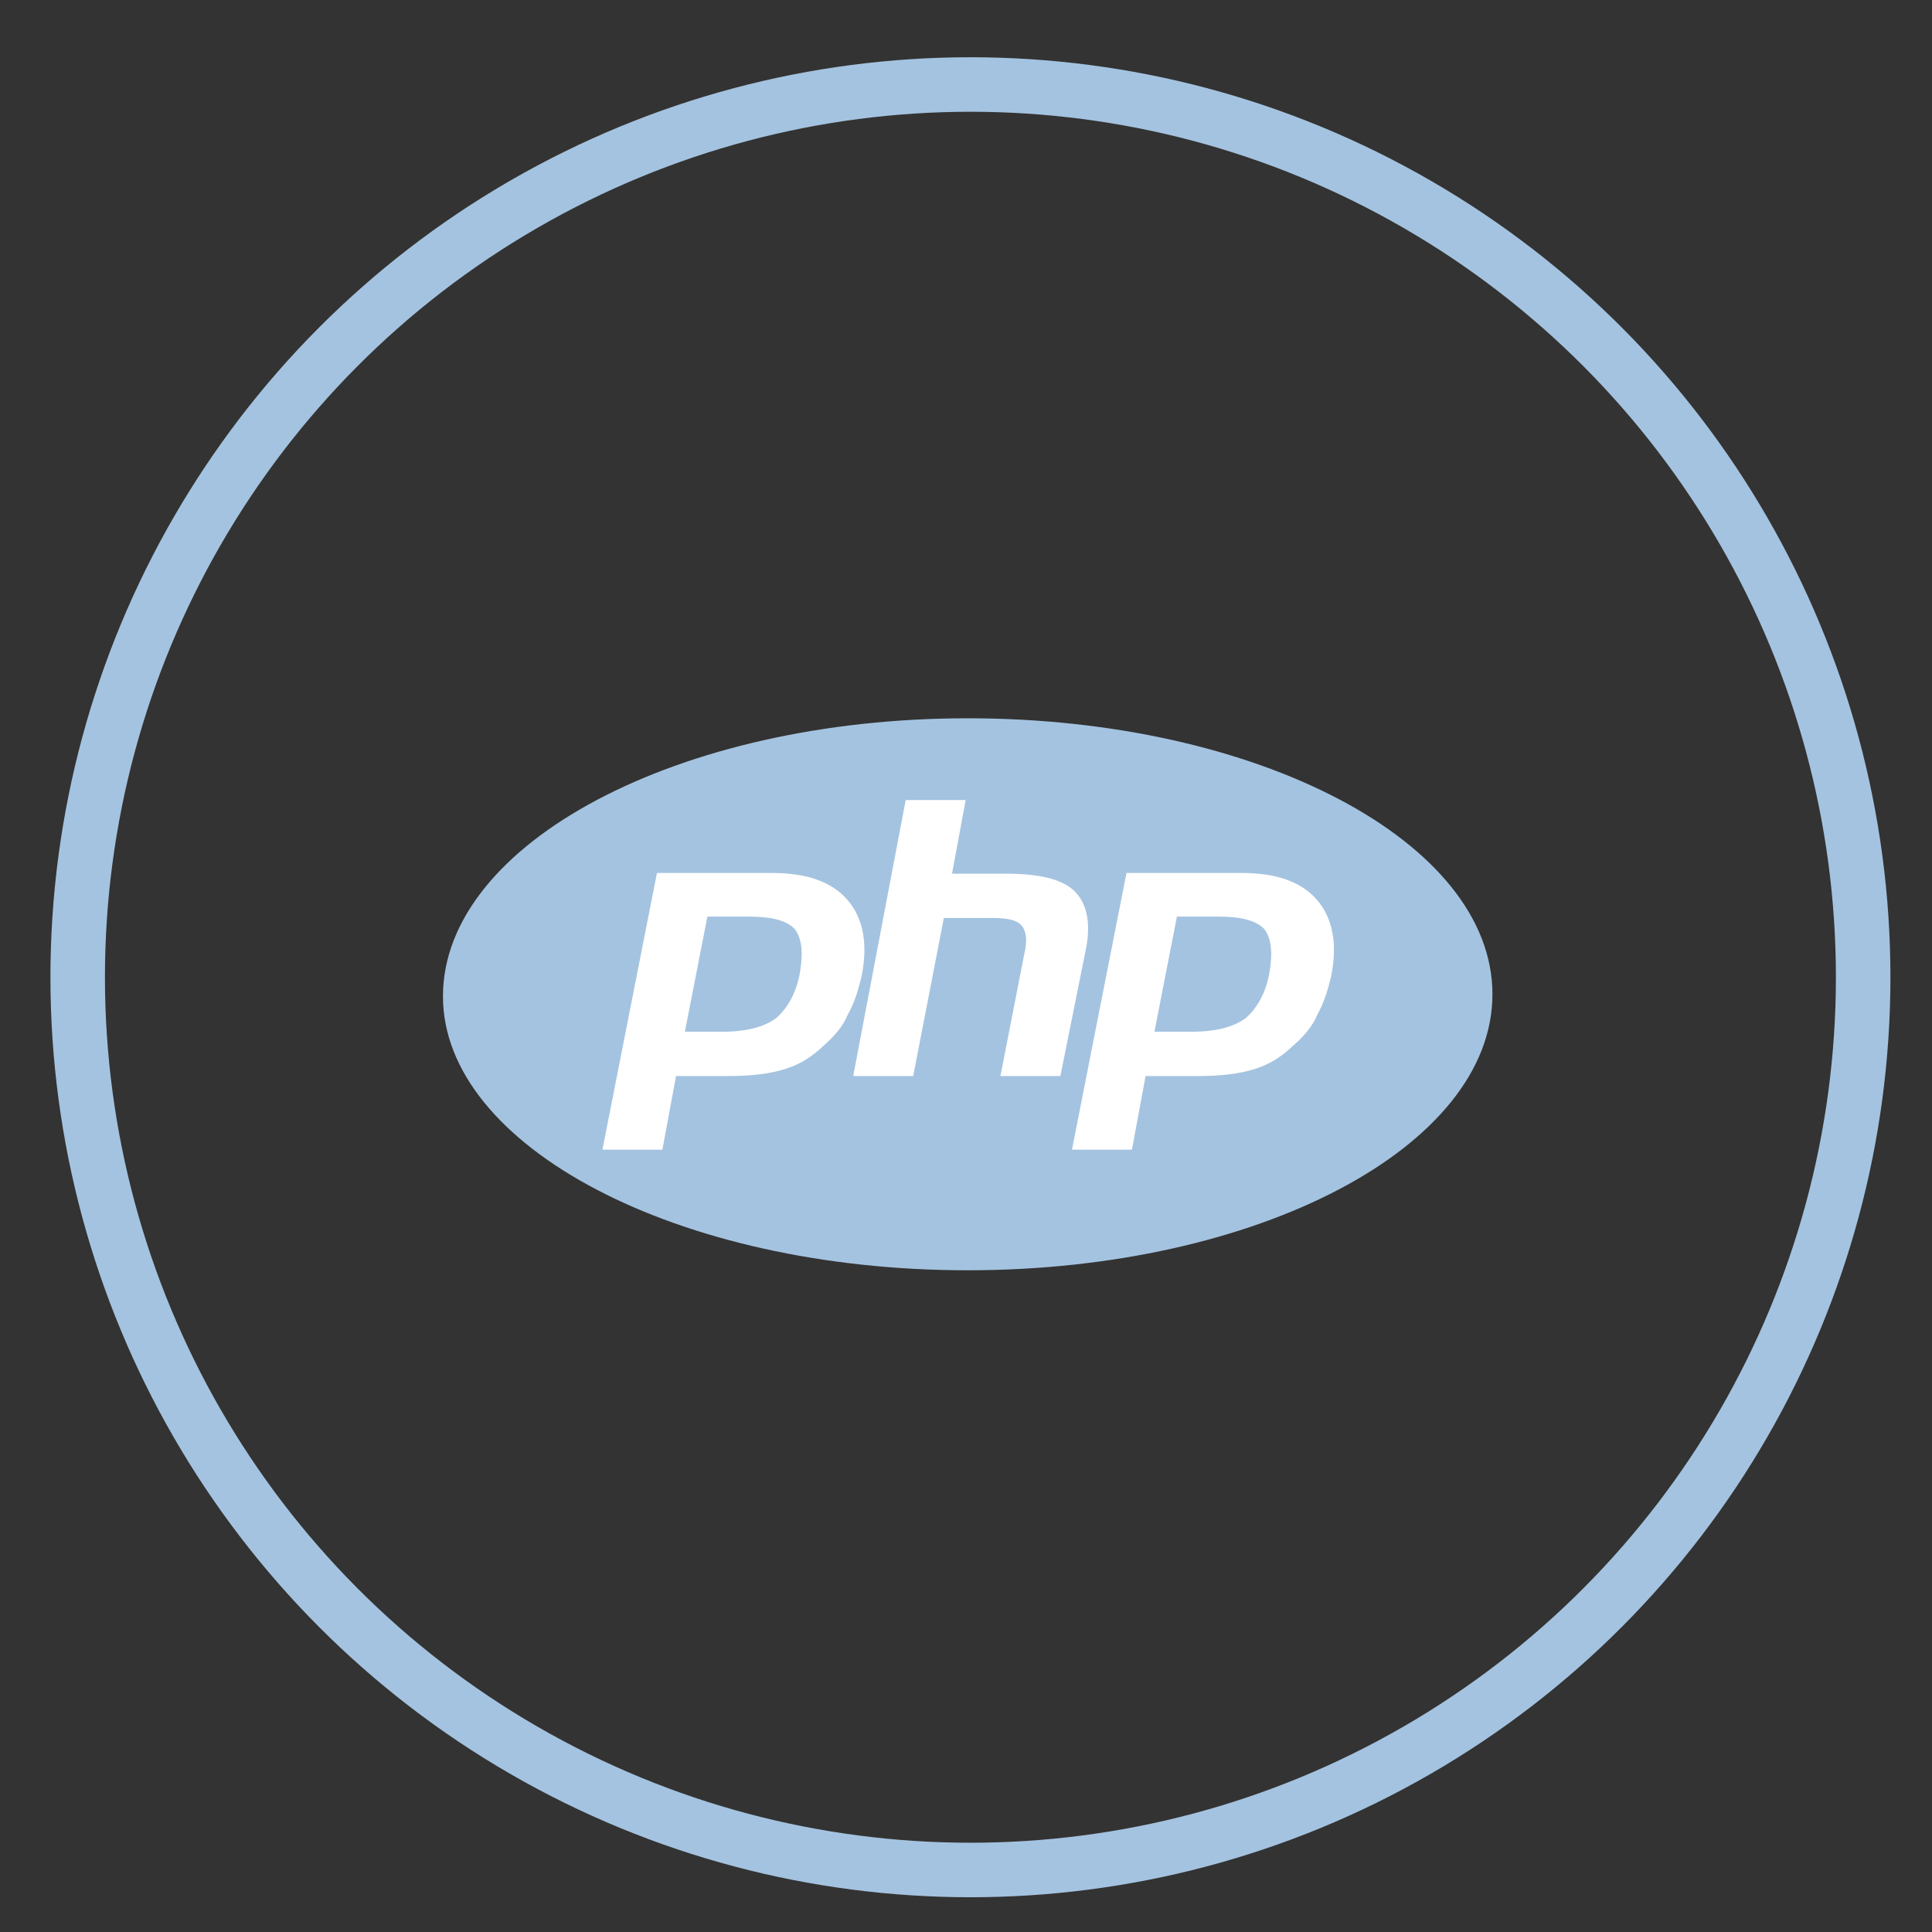 <?xml version="1.0" encoding="utf-8"?>
<!-- Generator: Adobe Illustrator 19.2.1, SVG Export Plug-In . SVG Version: 6.00 Build 0)  -->
<svg version="1.1" id="Calque_1" xmlns="http://www.w3.org/2000/svg" xmlns:xlink="http://www.w3.org/1999/xlink" x="0px" y="0px"
	 viewBox="0 0 283.5 283.5" style="enable-background:new 0 0 283.5 283.5;" xml:space="preserve">
<rect x="0" y="0" width="283.5" height="283.5" fill="#333333" stroke="none"/>
<style type="text/css">
	.st0{fill:none;stroke:#A4C3E0;stroke-width:8;stroke-miterlimit:10;}
	.st1{display:none;}
	.st2{display:inline;}
	.st3{fill:#A3C2DF;}
	.st4{enable-background:new    ;}
	.st5{fill:#FFFFFF;}
	.st6{fill:#A4C3E0;}
</style>
<circle class="st0" cx="142.4" cy="143.4" r="131"/>
<g class="st1">
	
		<g id="solid" inkscape:version="0.48.1 r9760" sodipodi:docname="twitter_bootstrap_logo.svg" xmlns:cc="http://creativecommons.org/ns#" xmlns:dc="http://purl.org/dc/elements/1.1/" xmlns:inkscape="http://www.inkscape.org/namespaces/inkscape" xmlns:rdf="http://www.w3.org/1999/02/22-rdf-syntax-ns#" xmlns:sodipodi="http://sodipodi.sourceforge.net/DTD/sodipodi-0.dtd" xmlns:svg="http://www.w3.org/2000/svg" class="st2">
		<path id="bg" class="st3" d="M95.6,163.9c0,4.5-3.7,8.2-8.2,8.2H54.5c-4.5,0-8.2-3.7-8.2-8.2V131c0-4.5,3.7-8.2,8.2-8.2h32.9
			c4.5,0,8.2,3.7,8.2,8.2V163.9z"/>
		<g id="B" class="st4">
			<path class="st5" d="M59.7,133.5h14c2.6,0,4.7,0.6,6.2,1.8c1.6,1.2,2.3,3,2.3,5.4c0,1.5-0.4,2.7-1.1,3.7s-1.7,1.8-3,2.4v0.1
				c1.8,0.4,3.1,1.2,4,2.5s1.4,2.9,1.4,4.9c0,1.1-0.2,2.2-0.6,3.2s-1,1.8-1.9,2.5s-2,1.3-3.3,1.7s-2.9,0.6-4.8,0.6H59.7V133.5
				L59.7,133.5z M64.7,145.6H73c1.2,0,2.2-0.3,3-1s1.2-1.7,1.2-3c0-1.5-0.4-2.5-1.1-3.1s-1.8-0.9-3.1-0.9h-8.2v8H64.7z M64.7,158.2
				h8.9c1.5,0,2.7-0.4,3.6-1.2c0.8-0.8,1.3-1.9,1.3-3.4c0-1.4-0.4-2.5-1.3-3.3s-2-1.1-3.6-1.1h-8.9V158.2z"/>
		</g>
	</g>
	<g class="st2">
		<path class="st3" d="M106.4,158.4v-23.2h8.7c1.8,0,3.2,0.2,4.3,0.7c1.1,0.5,1.9,1.2,2.5,2.2s0.9,2,0.9,3.1c0,1-0.3,1.9-0.8,2.8
			c-0.5,0.9-1.3,1.6-2.4,2.1c1.4,0.4,2.5,1.1,3.2,2.1c0.8,1,1.1,2.2,1.1,3.5c0,1.1-0.2,2.1-0.7,3s-1,1.7-1.7,2.2s-1.5,0.9-2.5,1.1
			c-1,0.3-2.3,0.4-3.7,0.4L106.4,158.4L106.4,158.4z M109.5,145h5c1.4,0,2.3-0.1,2.9-0.3c0.8-0.2,1.4-0.6,1.8-1.2
			c0.4-0.5,0.6-1.2,0.6-2s-0.2-1.4-0.6-2s-0.9-1-1.6-1.2s-1.9-0.3-3.5-0.3h-4.6C109.5,138,109.5,145,109.5,145z M109.5,155.7h5.8
			c1,0,1.7,0,2.1-0.1c0.7-0.1,1.3-0.3,1.8-0.6s0.9-0.7,1.2-1.3c0.3-0.6,0.5-1.2,0.5-2c0-0.9-0.2-1.6-0.7-2.3
			c-0.4-0.6-1.1-1.1-1.8-1.3c-0.8-0.3-1.9-0.4-3.4-0.4h-5.4L109.5,155.7L109.5,155.7z"/>
		<path class="st3" d="M126.7,150c0-3.1,0.9-5.4,2.6-6.9c1.4-1.2,3.2-1.9,5.3-1.9c2.3,0,4.2,0.8,5.7,2.3s2.2,3.6,2.2,6.3
			c0,2.2-0.3,3.9-1,5.1c-0.6,1.2-1.6,2.2-2.8,2.9s-2.6,1-4.1,1c-2.3,0-4.2-0.8-5.7-2.3C127.4,155,126.7,152.8,126.7,150z M129.6,150
			c0,2.1,0.5,3.8,1.4,4.8c0.9,1.1,2.1,1.6,3.5,1.6s2.6-0.5,3.5-1.6s1.4-2.7,1.4-4.9c0-2.1-0.5-3.6-1.4-4.7c-0.9-1.1-2.1-1.6-3.5-1.6
			s-2.6,0.5-3.5,1.6C130.1,146.2,129.6,147.9,129.6,150z"/>
		<path class="st3" d="M144.7,150c0-3.1,0.9-5.4,2.6-6.9c1.4-1.2,3.2-1.9,5.3-1.9c2.3,0,4.2,0.8,5.7,2.3s2.2,3.6,2.2,6.3
			c0,2.2-0.3,3.9-1,5.1c-0.6,1.2-1.6,2.2-2.8,2.9s-2.6,1-4.1,1c-2.3,0-4.2-0.8-5.7-2.3C145.4,155,144.7,152.8,144.7,150z M147.6,150
			c0,2.1,0.5,3.8,1.4,4.8c0.9,1.1,2.1,1.6,3.5,1.6s2.6-0.5,3.5-1.6s1.4-2.7,1.4-4.9c0-2.1-0.5-3.6-1.4-4.7c-0.9-1.1-2.1-1.6-3.5-1.6
			s-2.6,0.5-3.5,1.6C148.1,146.2,147.6,147.9,147.6,150z"/>
		<path class="st3" d="M170,155.8l0.4,2.5c-0.8,0.2-1.5,0.3-2.1,0.3c-1,0-1.8-0.2-2.4-0.5s-1-0.8-1.2-1.3s-0.3-1.7-0.3-3.4v-9.7
			h-2.1v-2.2h2.1v-4.2l2.8-1.7v5.9h2.9v2.2h-2.9v9.8c0,0.8,0,1.3,0.2,1.6c0.1,0.2,0.3,0.4,0.5,0.6c0.2,0.1,0.6,0.2,1,0.2
			C169,156,169.4,155.9,170,155.8z"/>
		<path class="st3" d="M171.6,153.4l2.8-0.4c0.2,1.1,0.6,2,1.3,2.6s1.7,0.9,3,0.9s2.3-0.3,2.9-0.8c0.6-0.5,0.9-1.2,0.9-1.9
			c0-0.6-0.3-1.1-0.8-1.5c-0.4-0.3-1.4-0.6-2.9-1c-2.1-0.5-3.5-1-4.3-1.4s-1.4-0.9-1.8-1.6c-0.4-0.7-0.6-1.4-0.6-2.3
			c0-0.7,0.2-1.4,0.5-2.1c0.3-0.6,0.8-1.2,1.4-1.6c0.4-0.3,1-0.6,1.8-0.8s1.6-0.3,2.5-0.3c1.3,0,2.5,0.2,3.5,0.6
			c1,0.4,1.7,0.9,2.2,1.5s0.8,1.5,1,2.6l-2.8,0.4c-0.1-0.9-0.5-1.5-1.1-2s-1.5-0.7-2.6-0.7c-1.3,0-2.2,0.2-2.8,0.6
			c-0.6,0.4-0.8,0.9-0.8,1.5c0,0.4,0.1,0.7,0.3,1s0.6,0.6,1.1,0.8c0.3,0.1,1.1,0.3,2.5,0.7c2,0.5,3.4,1,4.2,1.3s1.4,0.8,1.9,1.5
			s0.7,1.5,0.7,2.4s-0.3,1.8-0.8,2.7c-0.6,0.8-1.4,1.5-2.4,1.9c-1,0.5-2.2,0.7-3.5,0.7c-2.2,0-3.8-0.5-5-1.4
			C172.6,156.5,171.9,155.2,171.6,153.4z"/>
		<path class="st3" d="M195.1,155.8l0.4,2.5c-0.8,0.2-1.5,0.3-2.1,0.3c-1,0-1.8-0.2-2.4-0.5c-0.6-0.3-1-0.8-1.2-1.3
			s-0.3-1.7-0.3-3.4v-9.7h-2.1v-2.2h2.1v-4.2l2.8-1.7v5.9h2.9v2.2h-2.9v9.8c0,0.8,0,1.3,0.2,1.6c0.1,0.2,0.3,0.4,0.5,0.6
			c0.2,0.1,0.6,0.2,1,0.2C194.2,156,194.6,155.9,195.1,155.8z"/>
		<path class="st3" d="M197.9,158.4v-16.8h2.6v2.5c0.7-1.2,1.3-2,1.8-2.4c0.6-0.4,1.2-0.6,1.8-0.6c1,0,1.9,0.3,2.9,0.9l-1,2.6
			c-0.7-0.4-1.4-0.6-2.1-0.6c-0.6,0-1.2,0.2-1.7,0.6c-0.5,0.4-0.8,0.9-1.1,1.6c-0.3,1-0.5,2.1-0.5,3.3v8.8L197.9,158.4L197.9,158.4z
			"/>
		<path class="st3" d="M219.6,156.3c-1.1,0.9-2.1,1.5-3,1.9c-1,0.4-2,0.6-3.1,0.6c-1.8,0-3.3-0.5-4.2-1.4c-1-0.9-1.5-2.1-1.5-3.5
			c0-0.8,0.2-1.6,0.6-2.3c0.4-0.7,0.9-1.2,1.5-1.6c0.6-0.4,1.3-0.7,2-0.9c0.6-0.1,1.4-0.3,2.5-0.4c2.3-0.3,4-0.6,5.1-1
			c0-0.4,0-0.6,0-0.7c0-1.2-0.3-2-0.8-2.4c-0.7-0.6-1.8-1-3.2-1c-1.3,0-2.3,0.2-3,0.7c-0.6,0.5-1.1,1.3-1.4,2.5l-2.8-0.4
			c0.3-1.2,0.7-2.2,1.2-2.9c0.6-0.7,1.4-1.3,2.5-1.7s2.4-0.6,3.8-0.6c1.4,0,2.6,0.2,3.5,0.5s1.6,0.8,2,1.3s0.7,1.2,0.9,1.9
			c0.1,0.5,0.1,1.4,0.1,2.6v3.8c0,2.6,0.1,4.3,0.2,5c0.1,0.7,0.4,1.4,0.7,2h-3C219.9,157.8,219.7,157.1,219.6,156.3z M219.4,150
			c-1,0.4-2.6,0.8-4.6,1.1c-1.2,0.2-2,0.4-2.5,0.6c-0.5,0.2-0.9,0.5-1.1,0.9c-0.3,0.4-0.4,0.9-0.4,1.4c0,0.8,0.3,1.4,0.9,1.9
			c0.6,0.5,1.4,0.8,2.5,0.8s2.1-0.2,2.9-0.7c0.9-0.5,1.5-1.1,1.9-2c0.3-0.6,0.5-1.6,0.5-2.8L219.4,150L219.4,150z"/>
		<path class="st3" d="M226.7,164.8v-23.2h2.6v2.2c0.6-0.9,1.3-1.5,2.1-1.9s1.7-0.6,2.8-0.6c1.4,0,2.7,0.4,3.8,1.1
			c1.1,0.7,1.9,1.8,2.5,3.1s0.8,2.8,0.8,4.4c0,1.7-0.3,3.3-0.9,4.6c-0.6,1.4-1.5,2.4-2.7,3.2c-1.2,0.7-2.4,1.1-3.7,1.1
			c-0.9,0-1.8-0.2-2.6-0.6c-0.8-0.4-1.4-0.9-1.9-1.5v8.2h-2.8L226.7,164.8L226.7,164.8z M229.2,150.1c0,2.2,0.4,3.8,1.3,4.8
			c0.9,1,1.9,1.5,3.2,1.5s2.3-0.5,3.2-1.6s1.4-2.7,1.4-5c0-2.1-0.4-3.7-1.3-4.8c-0.9-1.1-1.9-1.6-3.2-1.6c-1.2,0-2.3,0.6-3.2,1.7
			C229.7,146.3,229.2,147.9,229.2,150.1z"/>
	</g>
</g>
<path class="st6" d="M142,186.4c42.5,0,77-18.1,77-40.5s-34.5-40.5-77-40.5s-77,18.4-77,40.8C65,168.2,99.4,186.4,142,186.4"/>
<path class="st5" d="M88.4,168.7h8.8l2-10.8h7.6c3.3,0,6-0.3,8.3-1s4-1.8,5.8-3.5c1.5-1.3,2.8-2.8,3.5-4.5c1-1.8,1.5-3.5,2-5.5
	c1-4.8,0.3-8.6-2-11.3s-6-4-11.1-4H96.4L88.4,168.7z M109.8,134.5c3.3,0,5.5,0.5,6.8,1.8c1,1.3,1.3,3.3,0.8,6.3s-1.8,5.3-3.5,6.8
	c-1.8,1.3-4.3,2-8.1,2h-5.3l3.3-16.9H109.8z"/>
<path class="st5" d="M132.9,117.4h8.8l-2,10.8h7.8c5,0,8.3,0.8,10.1,2.5s2.5,4.5,1.8,8.3l-3.8,18.9h-8.8l3.5-17.9
	c0.5-2,0.3-3.5-0.5-4.3c-0.8-0.8-2.3-1-4.3-1h-7l-4.5,23.2h-8.8L132.9,117.4z"/>
<path class="st5" d="M157.3,168.7h8.8l2-10.8h7.6c3.3,0,6-0.3,8.3-1s4-1.8,5.8-3.5c1.5-1.3,2.8-2.8,3.5-4.5c1-1.8,1.5-3.5,2-5.5
	c1-4.8,0.3-8.6-2-11.3s-6-4-11.1-4h-16.9L157.3,168.7z M178.7,134.5c3.3,0,5.5,0.5,6.8,1.8c1,1.3,1.3,3.3,0.8,6.3s-1.8,5.3-3.5,6.8
	c-1.8,1.3-4.3,2-8.1,2h-5.3l3.3-16.9H178.7z"/>
</svg>
